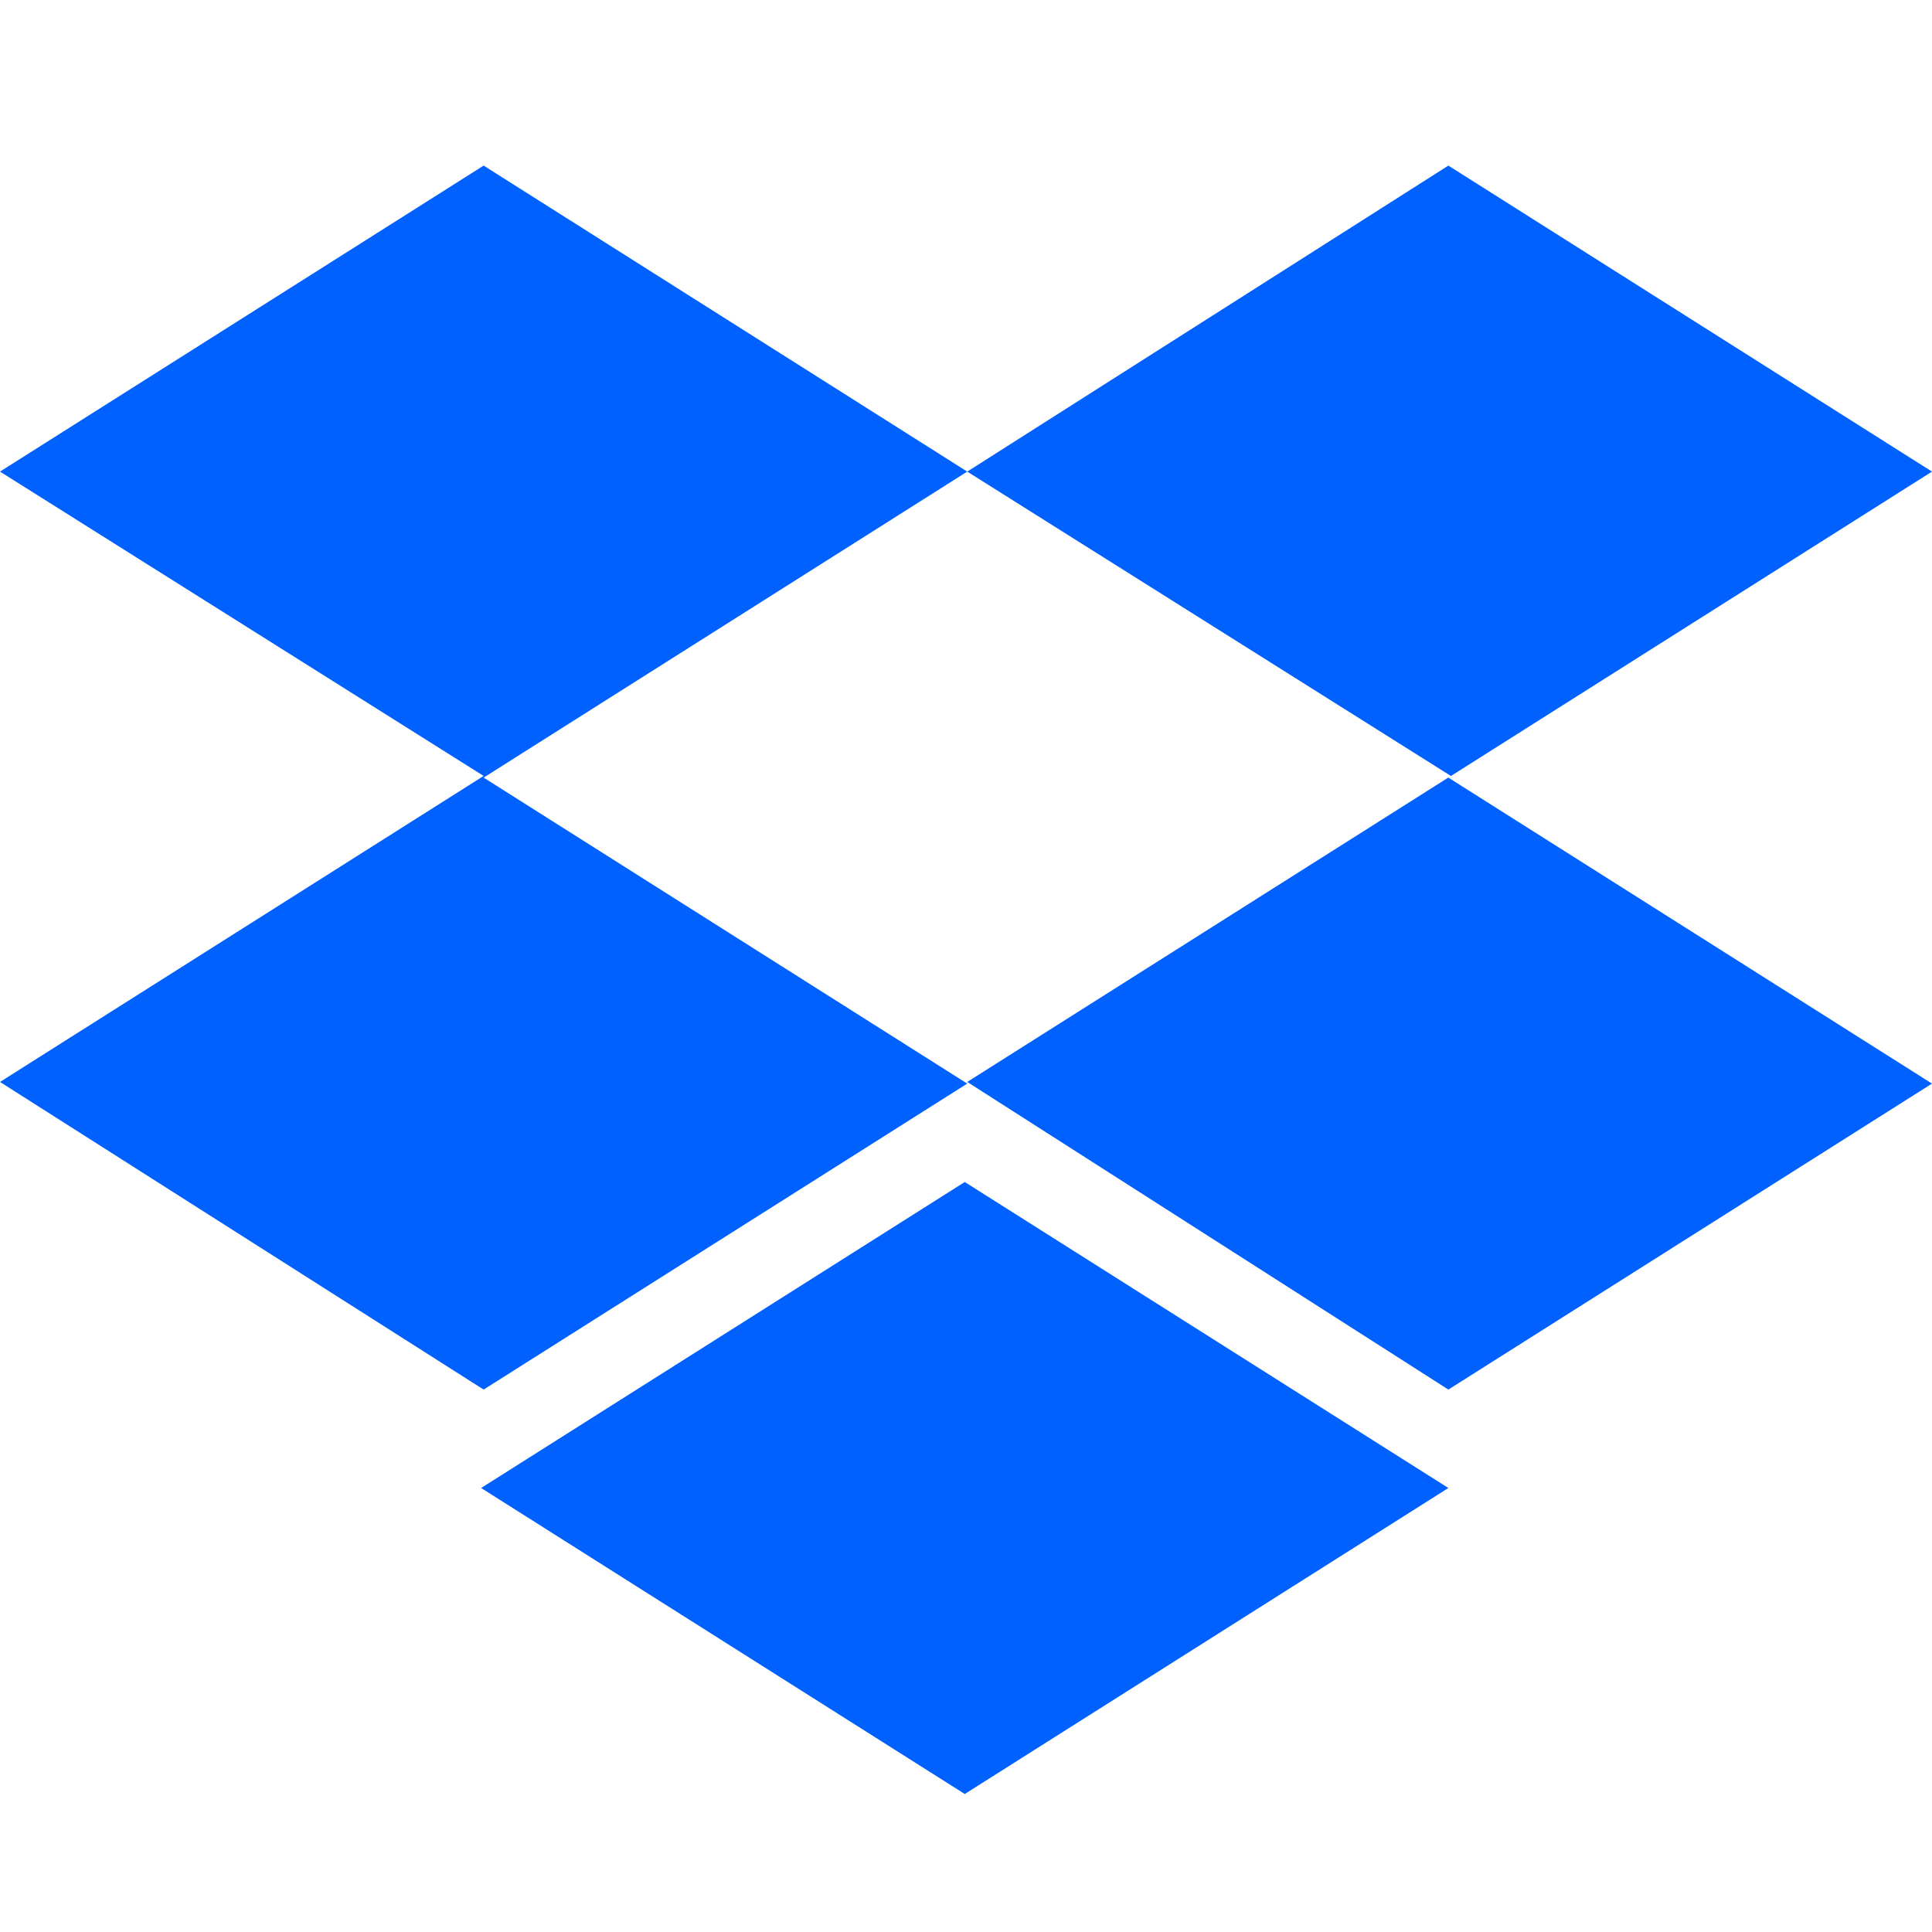 <?xml version="1.0" encoding="UTF-8"?>
<svg width="70px" height="70px" viewBox="0 0 70 70" version="1.1" xmlns="http://www.w3.org/2000/svg" xmlns:xlink="http://www.w3.org/1999/xlink">
    <!-- Generator: sketchtool 63.1 (101010) - https://sketch.com -->
    <title>1BBF0BD8-91D6-4FA9-BA34-30F92AAB12A8</title>
    <desc>Created with sketchtool.</desc>
    <g id="Page-1" stroke="none" stroke-width="1" fill="none" fill-rule="evenodd">
        <g id="Storage-UI-elements" transform="translate(-370, -68)" fill="#0061FF" fill-rule="nonzero">
            <path d="M405.045,85.087 L387.523,96.174 L405.045,107.261 L387.523,118.347 L370,107.201 L387.523,96.114 L370,85.087 L387.523,74 L405.045,85.087 Z M387.432,121.913 L404.955,110.826 L422.477,121.913 L404.955,133 L387.432,121.913 Z M405.045,107.201 L422.568,96.114 L405.045,85.087 L422.477,74 L440,85.087 L422.477,96.174 L440,107.261 L422.477,118.347 L405.045,107.201 Z" id="Shape"></path>
        </g>
    </g>
</svg>